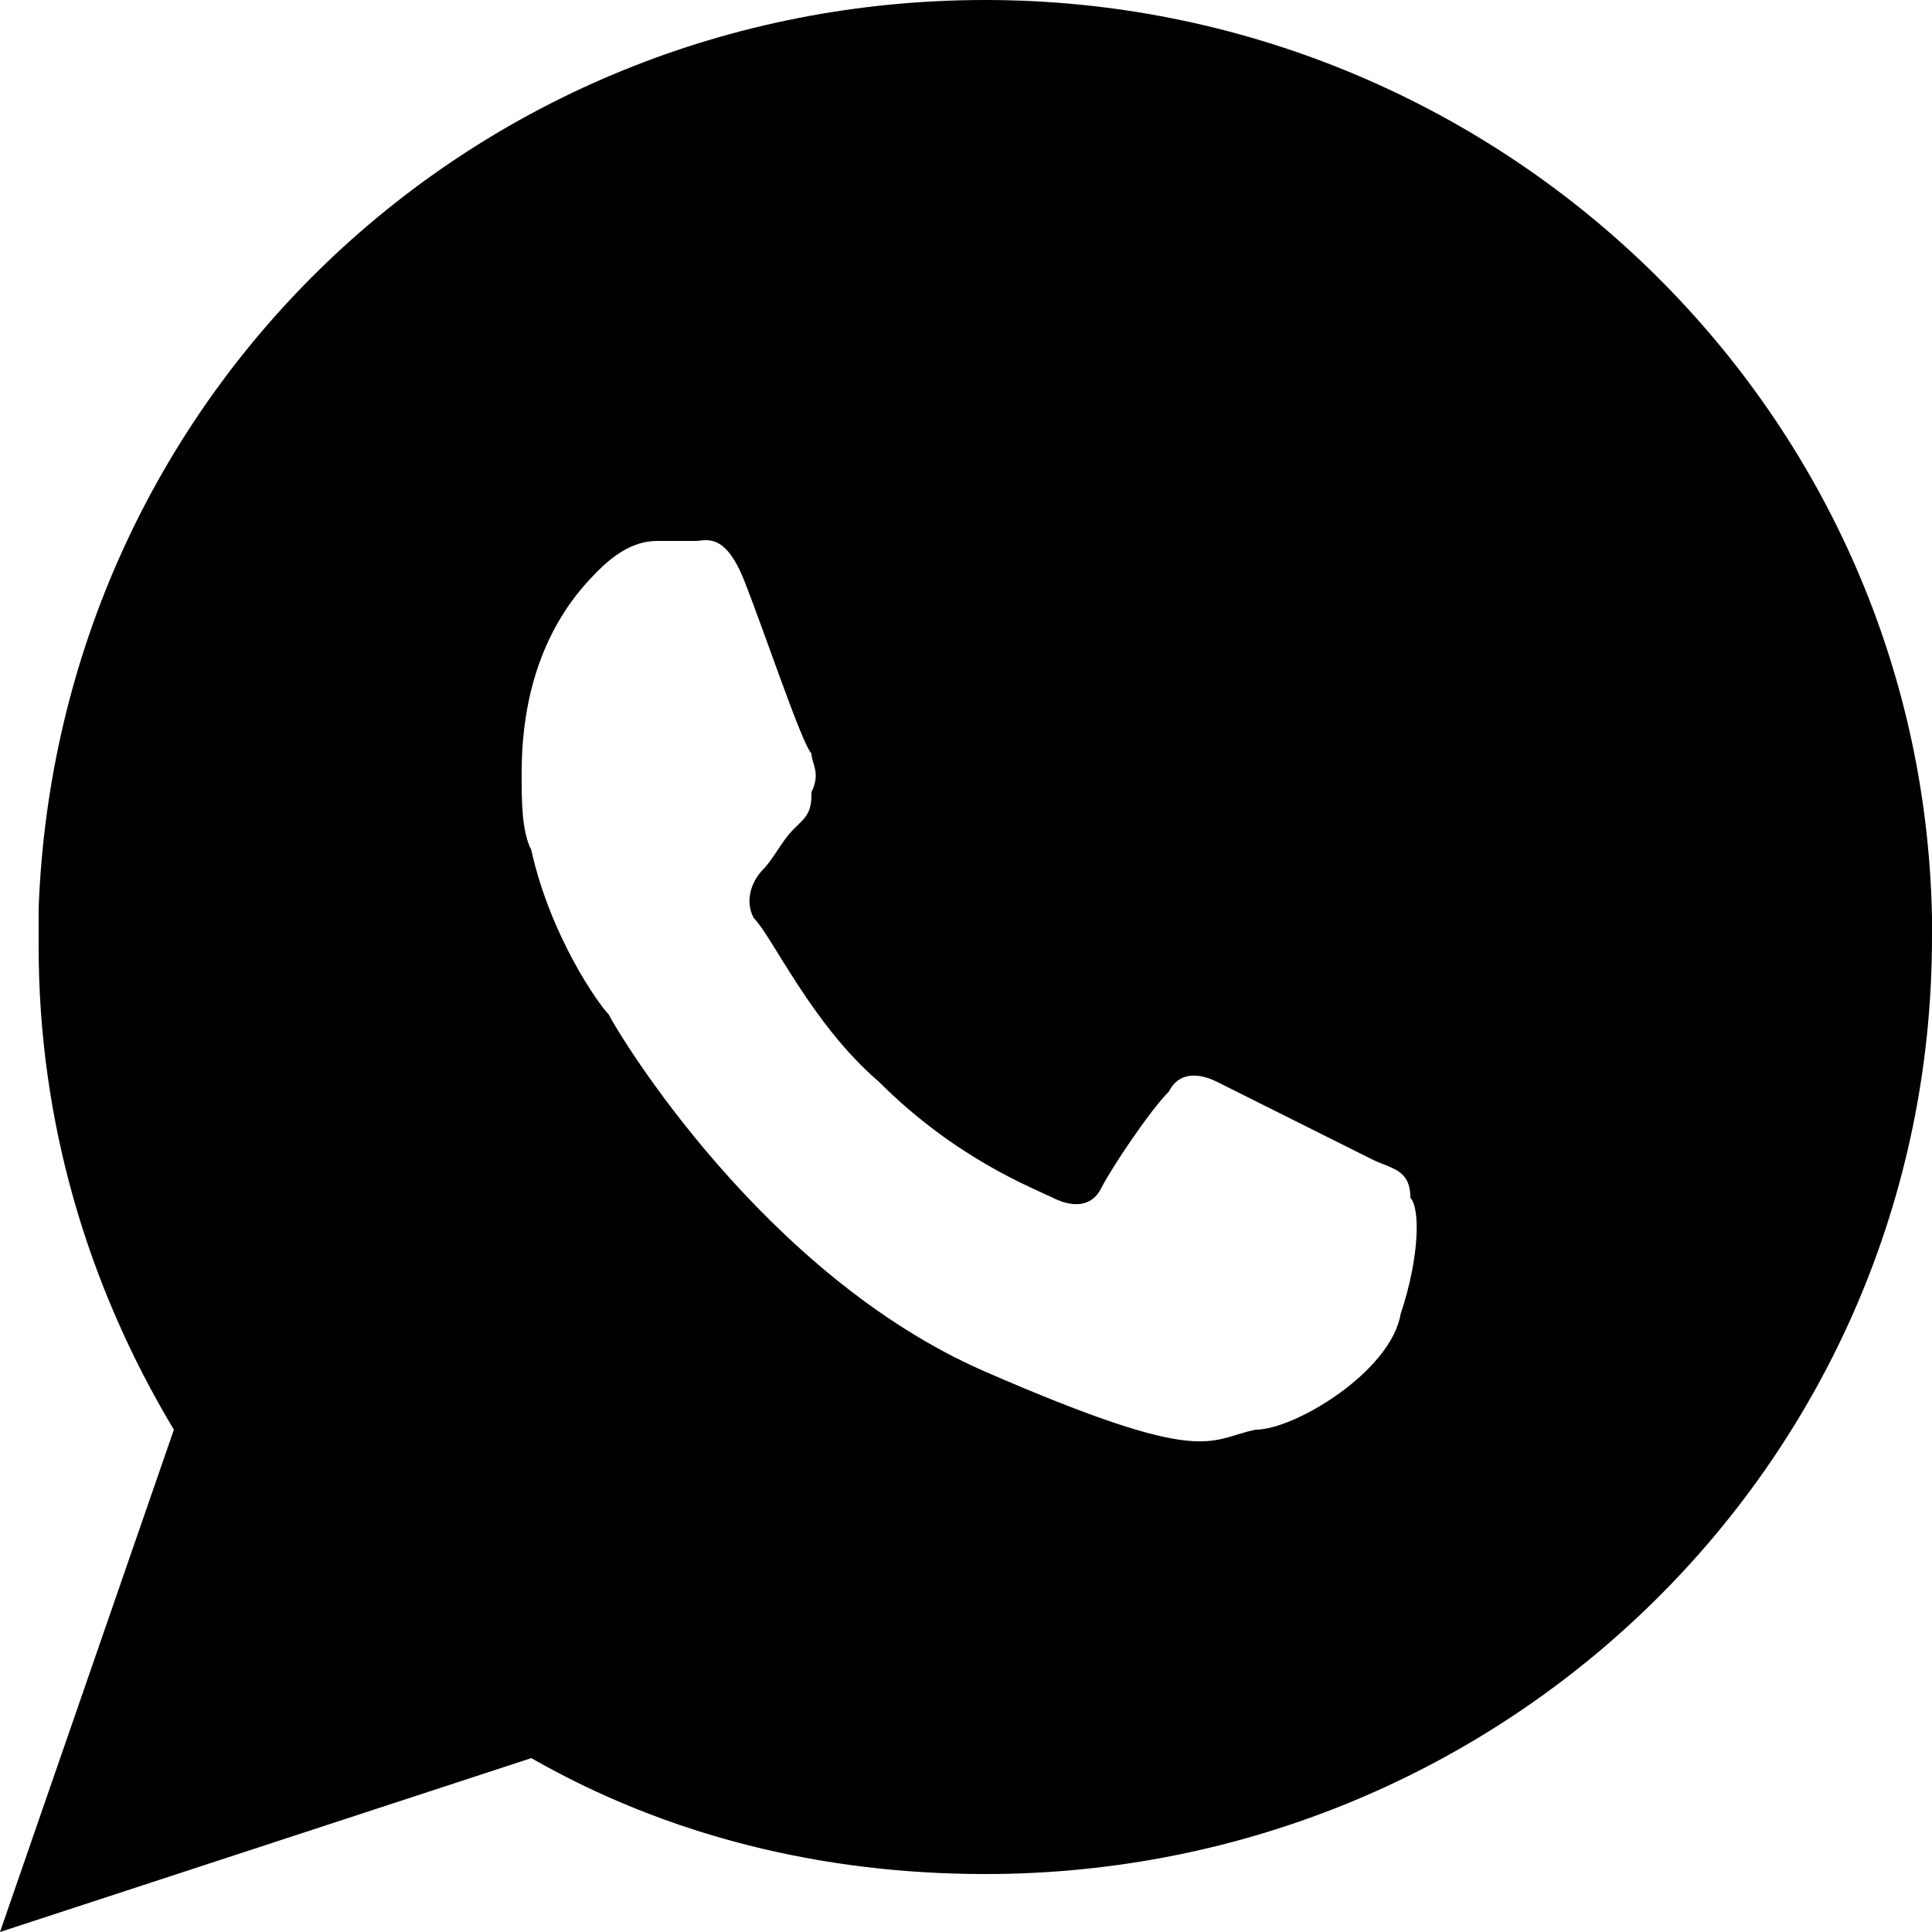 <?xml version="1.0" encoding="utf-8"?>
<!-- Generator: Adobe Illustrator 21.1.0, SVG Export Plug-In . SVG Version: 6.00 Build 0)  -->
<svg version="1.1" id="Layer_1" xmlns="http://www.w3.org/2000/svg" xmlns:xlink="http://www.w3.org/1999/xlink" x="0px" y="0px"
	 viewBox="0 0 20 20" style="enable-background:new 0 0 20 20;" xml:space="preserve">
<style type="text/css">
	.st0{fill:none;stroke:#000000;stroke-width:0.35;stroke-linecap:round;stroke-linejoin:round;stroke-miterlimit:10;}
	.st1{fill:none;stroke:#000000;stroke-miterlimit:10;}
	.st2{fill-opacity:0.36;}
	.st3{fill:#2B2B2B;}
</style>
<g id="PROFILE_4_">
	<g id="Profile_" transform="translate(-360, -200)">
		<g id="Redes-sociales" transform="translate(336, 202)">
			<path id="Combined-Shape_10_" d="M44,7.5c0,0.1,0,0.2,0,0.2c0,5.4-4.4,9.7-9.8,9.7c-1.7,0-3.3-0.4-4.7-1.2L24,18l1.8-5.2
				c-0.9-1.5-1.4-3.2-1.4-5c0-0.1,0-0.3,0-0.4C24.6,2.1,28.9-2,34.2-2C39.5-2,43.9,2.2,44,7.5z M38.2,10c-0.2-0.1-1.4-0.7-1.6-0.8
				c-0.2-0.1-0.4-0.1-0.5,0.1c-0.2,0.2-0.6,0.8-0.7,1c-0.1,0.2-0.3,0.2-0.5,0.1c-0.2-0.1-1-0.4-1.8-1.2c-0.7-0.6-1.1-1.5-1.3-1.7
				c-0.1-0.2,0-0.4,0.1-0.5c0.1-0.1,0.2-0.3,0.3-0.4c0,0,0.1-0.1,0.1-0.1c0.1-0.1,0.1-0.2,0.1-0.3c0.1-0.2,0-0.3,0-0.4
				c-0.1-0.1-0.5-1.3-0.7-1.8c-0.2-0.5-0.4-0.4-0.5-0.4c-0.1,0-0.3,0-0.4,0c-0.2,0-0.4,0.1-0.6,0.3c-0.2,0.2-0.8,0.8-0.8,2.1
				c0,0.3,0,0.6,0.1,0.8c0.2,0.9,0.7,1.6,0.8,1.7c0.1,0.2,1.6,2.7,3.9,3.7c2.3,1,2.3,0.7,2.8,0.6c0.4,0,1.4-0.6,1.5-1.2
				c0.2-0.6,0.2-1.1,0.1-1.2C38.6,10.1,38.4,10.1,38.2,10z"/>
		</g>
	</g>
</g>
</svg>
